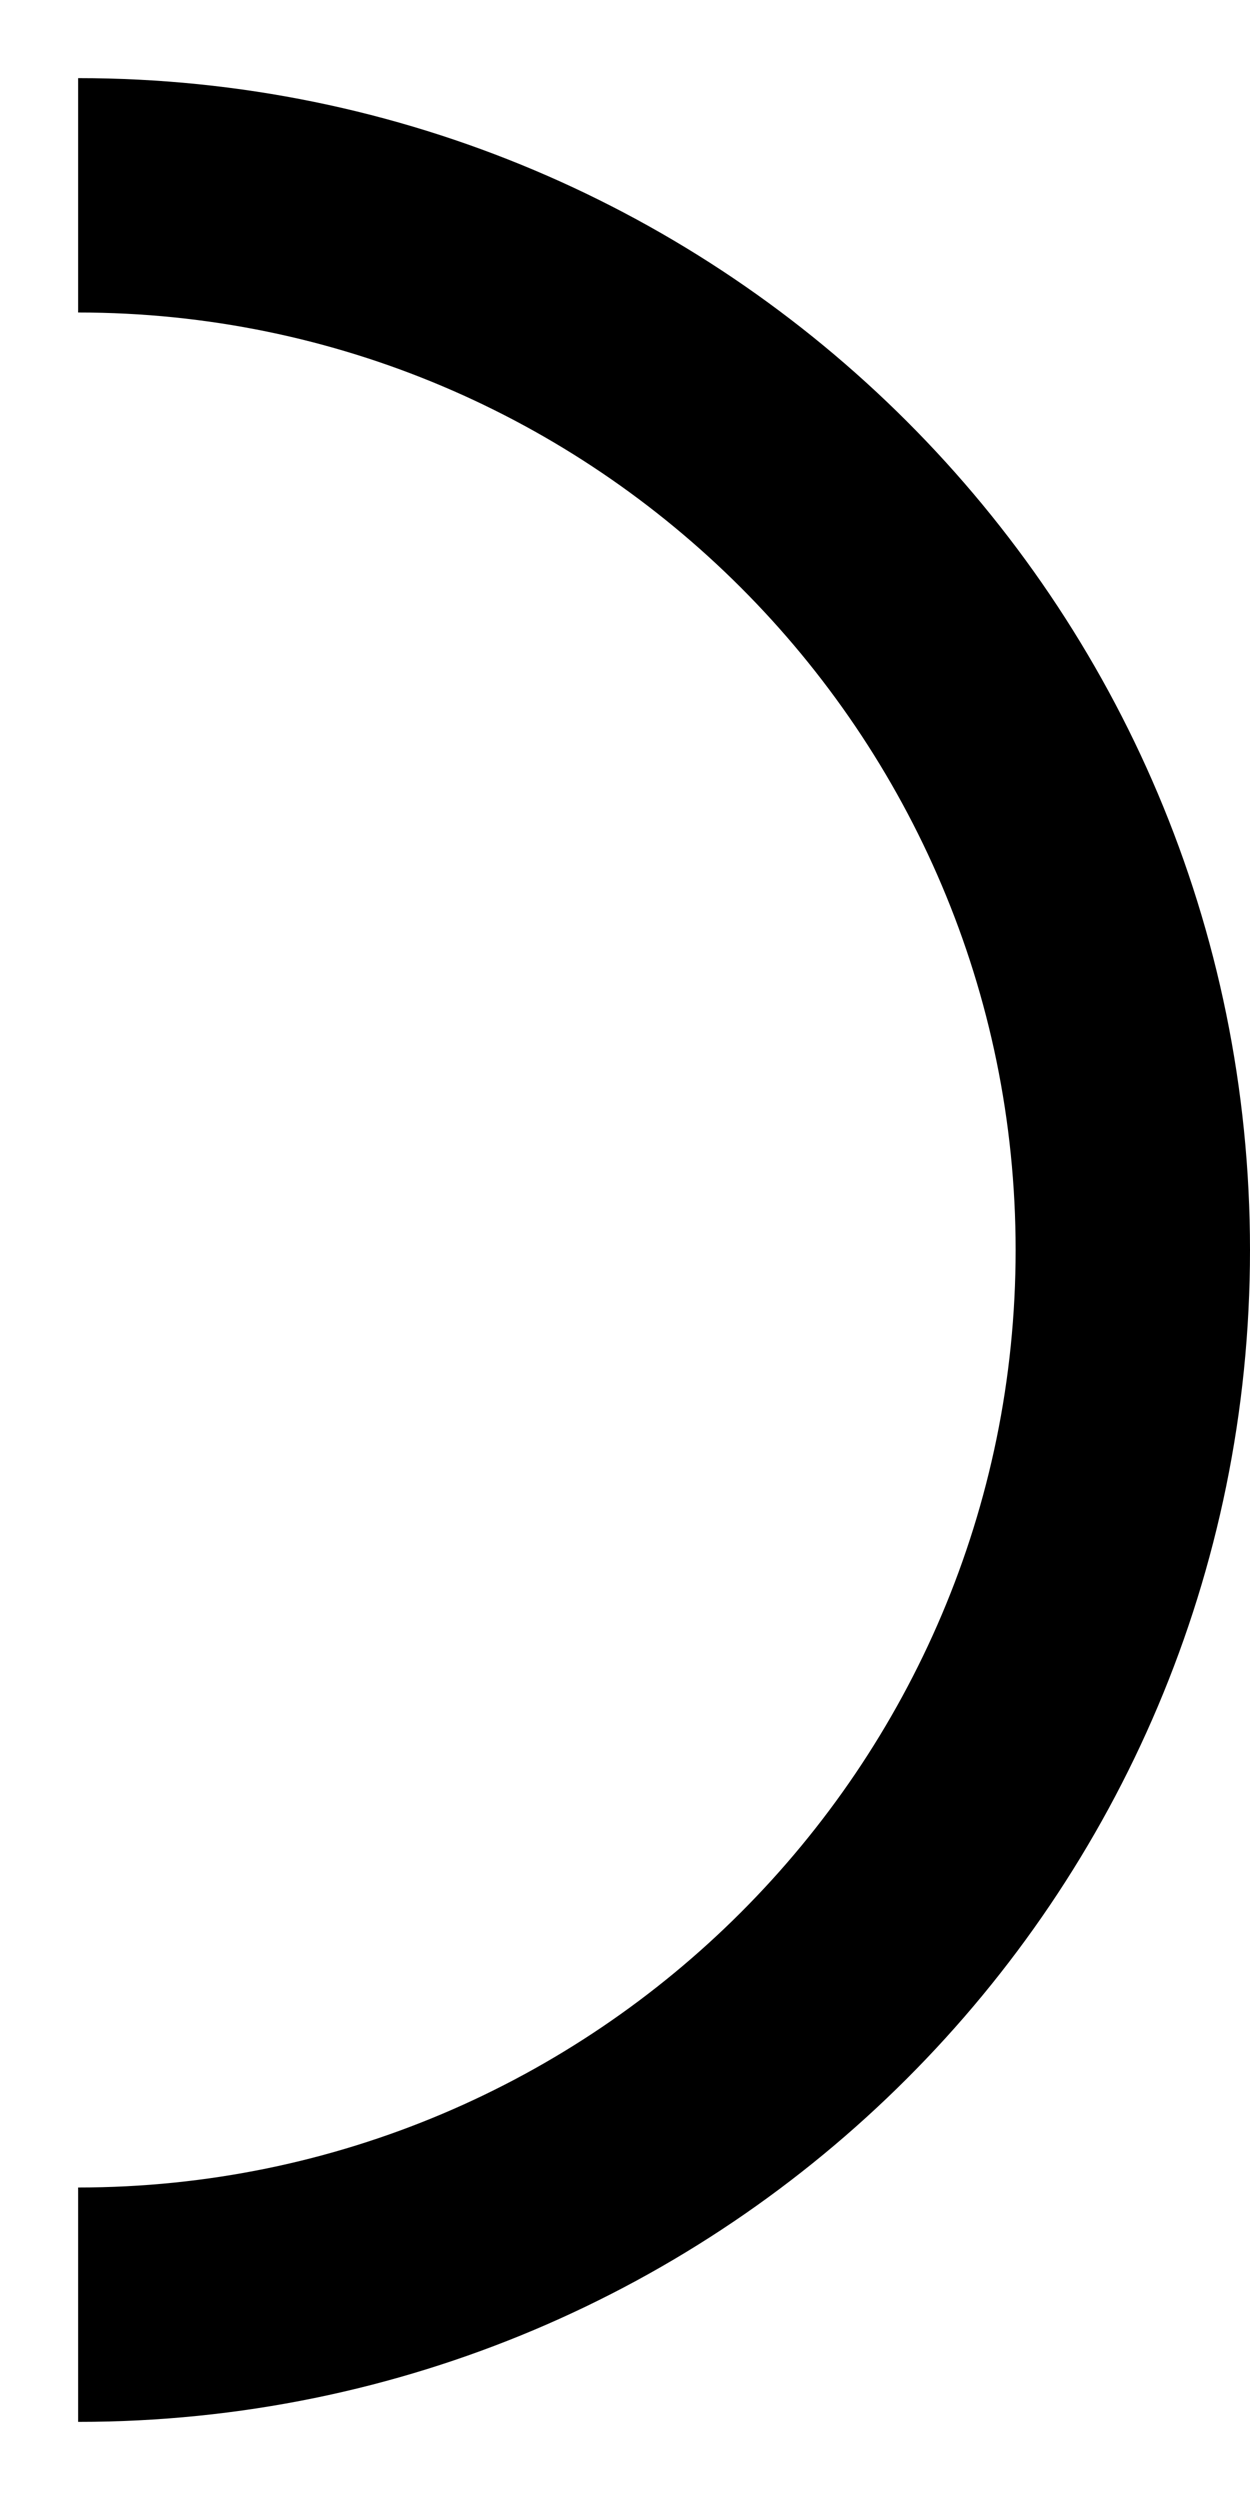 <svg width="8" height="16" viewBox="0 0 8 16" fill="none" xmlns="http://www.w3.org/2000/svg">
<path d="M0.5 0.5V2C3.808 2 6.5 4.692 6.5 8C6.5 11.308 3.808 14 0.5 14V15.5C4.643 15.5 8 12.143 8 8C8 3.857 4.643 0.5 0.5 0.5Z" fill="black"/>
</svg>
